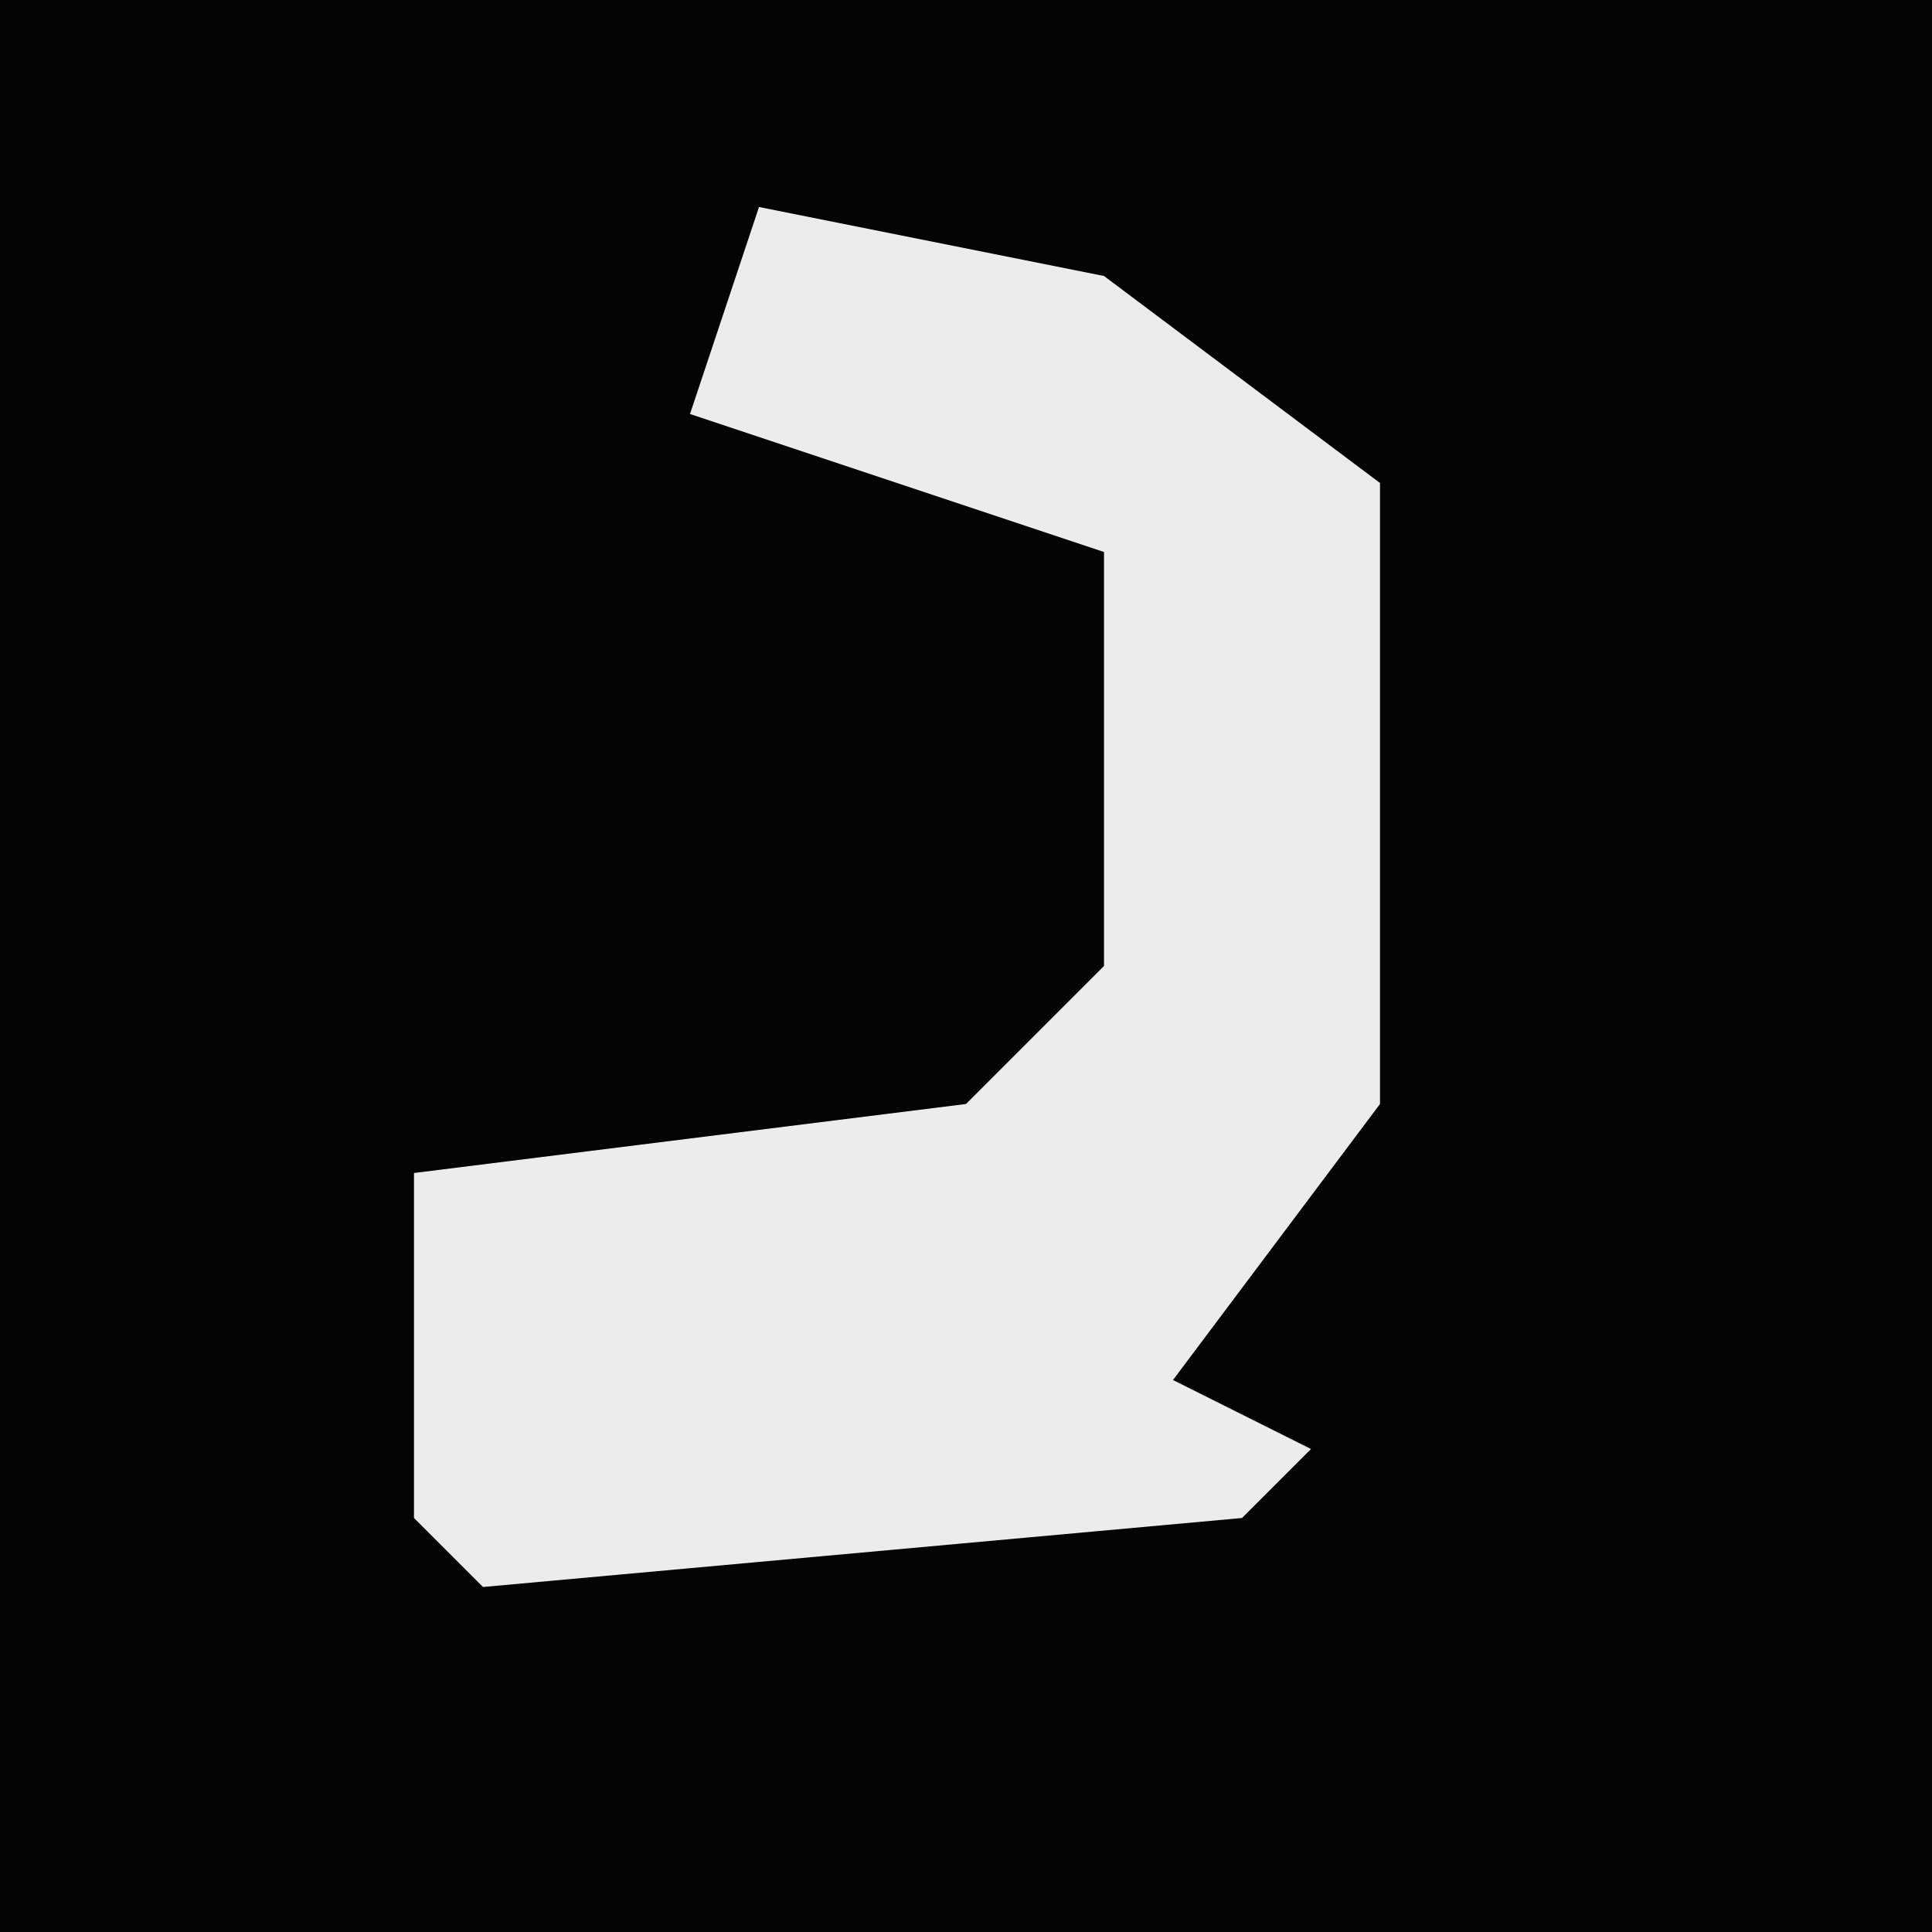<?xml version="1.0" encoding="UTF-8"?>
<svg version="1.1" xmlns="http://www.w3.org/2000/svg" width="28" height="28">
<path d="M0,0 L28,0 L28,28 L0,28 Z " fill="#040404" transform="translate(0,0)"/>
<path d="M0,0 L5,1 L9,4 L9,13 L6,17 L8,18 L7,19 L-4,20 L-5,19 L-5,14 L3,13 L5,11 L5,5 L-1,3 Z " fill="#ECECEC" transform="translate(11,3)"/>
</svg>
